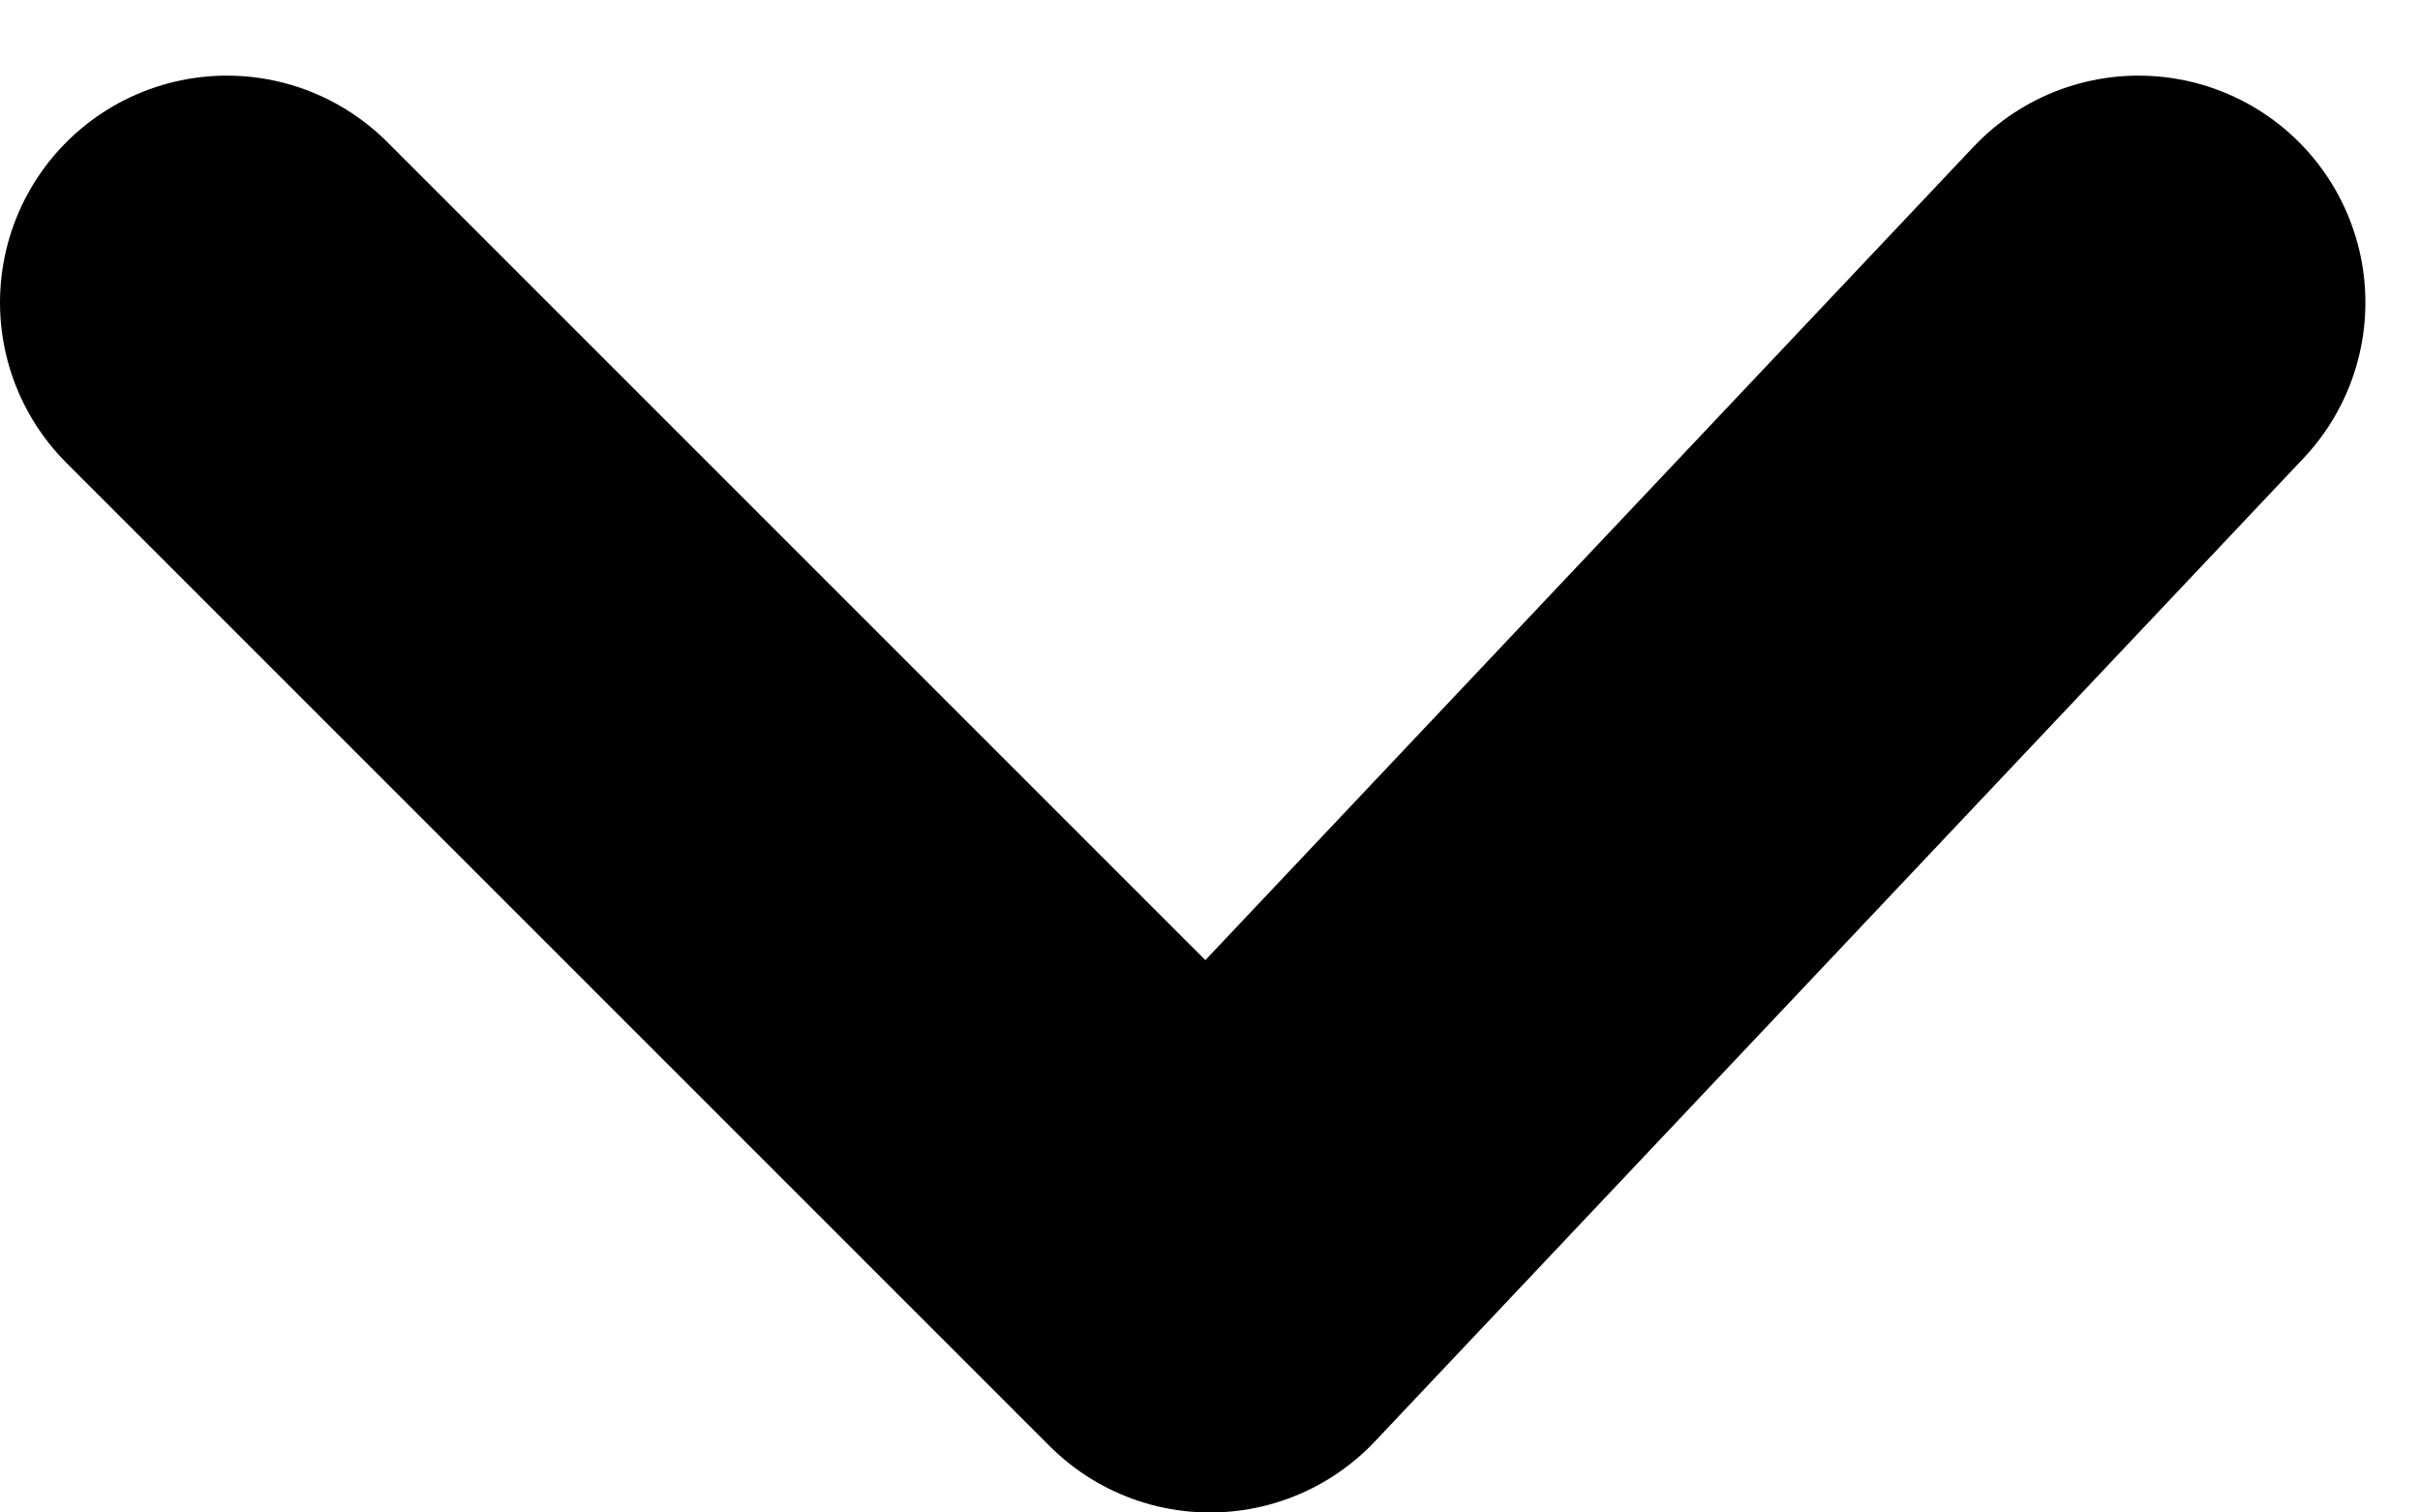 <svg width="16" height="10" viewBox="0 0 16 10" fill="none" xmlns="http://www.w3.org/2000/svg">
<path d="M1.5 2L8 8.5L14.139 2" stroke="black" stroke-width="3" stroke-linecap="round" stroke-linejoin="round"/>
</svg>
